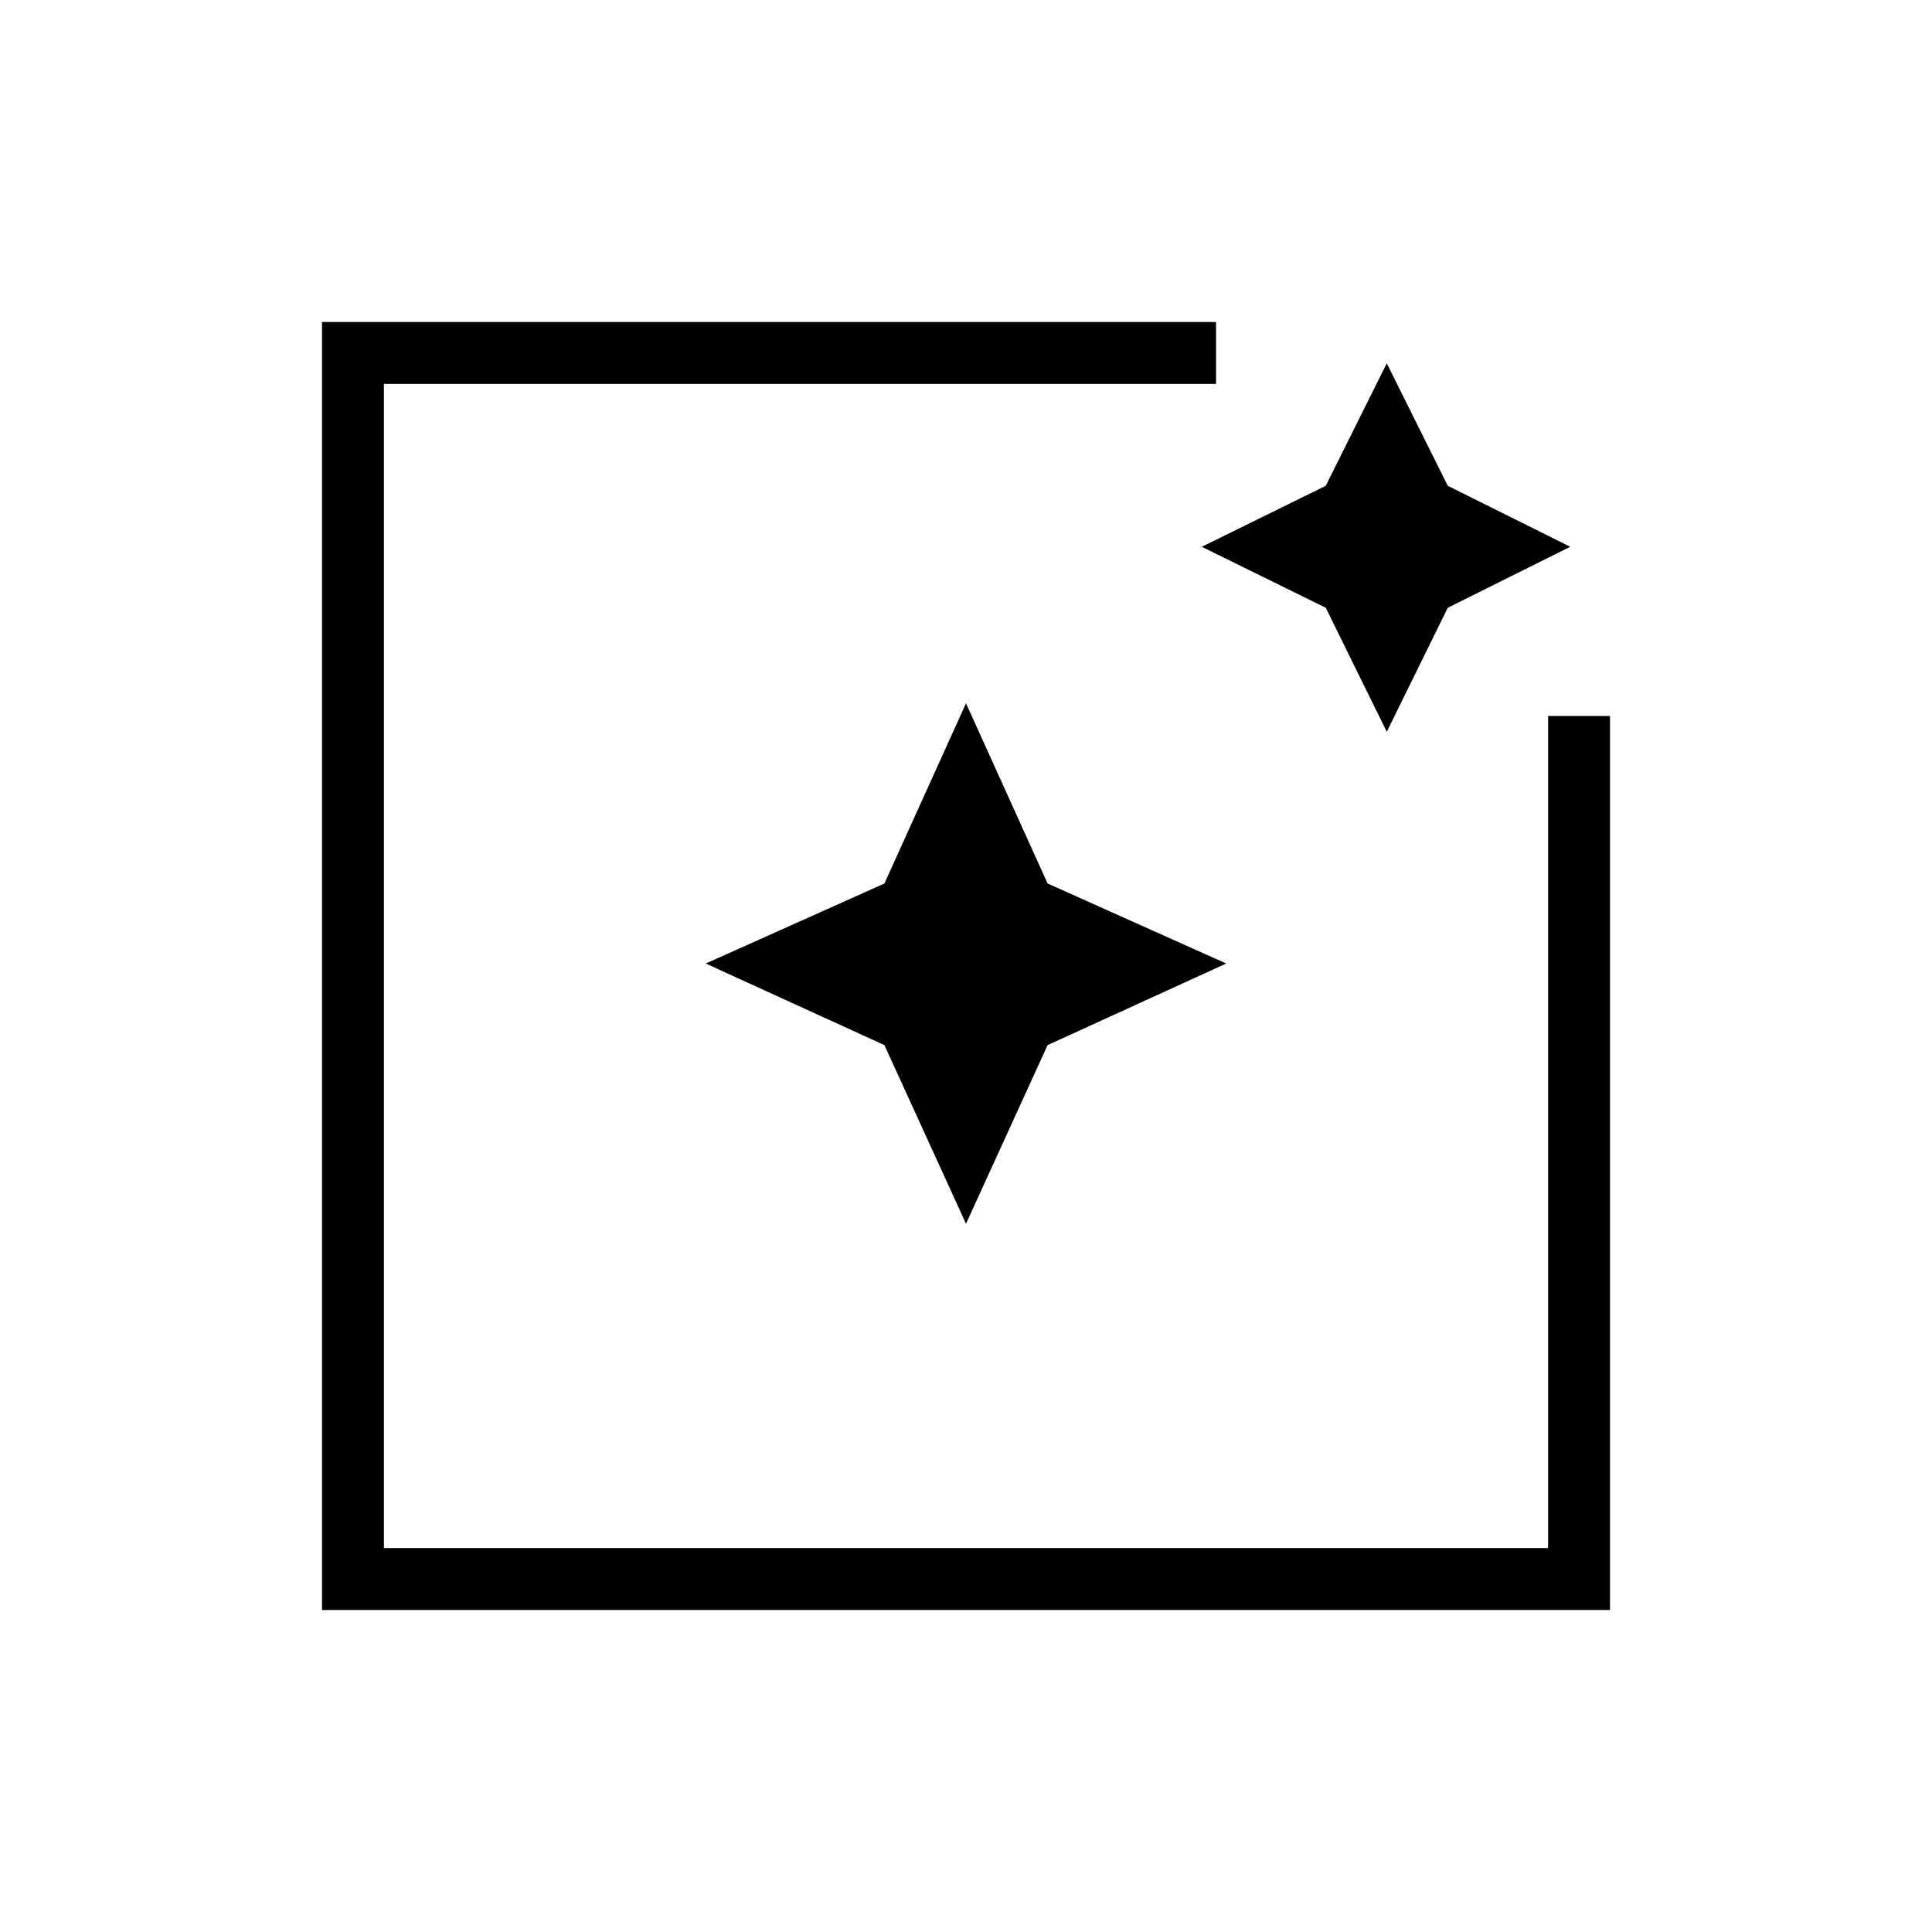 <svg xmlns="http://www.w3.org/2000/svg" width="48" height="48" viewBox="0 96 960 960"><path d="M160 896V256h444.231v30.769H190.769v578.462h578.462V451.769H800V896H160Zm320-191.923-40.539-88.769-88.769-40.539L439.461 535 480 445.461 520.539 535l88.769 39.769-88.769 40.539L480 704.077Zm209.077-244.461L658.769 398l-61.615-30.308 61.615-30.307 30.308-60.847 30.308 60.847 60.846 30.307L719.385 398l-30.308 61.616Z"/></svg>